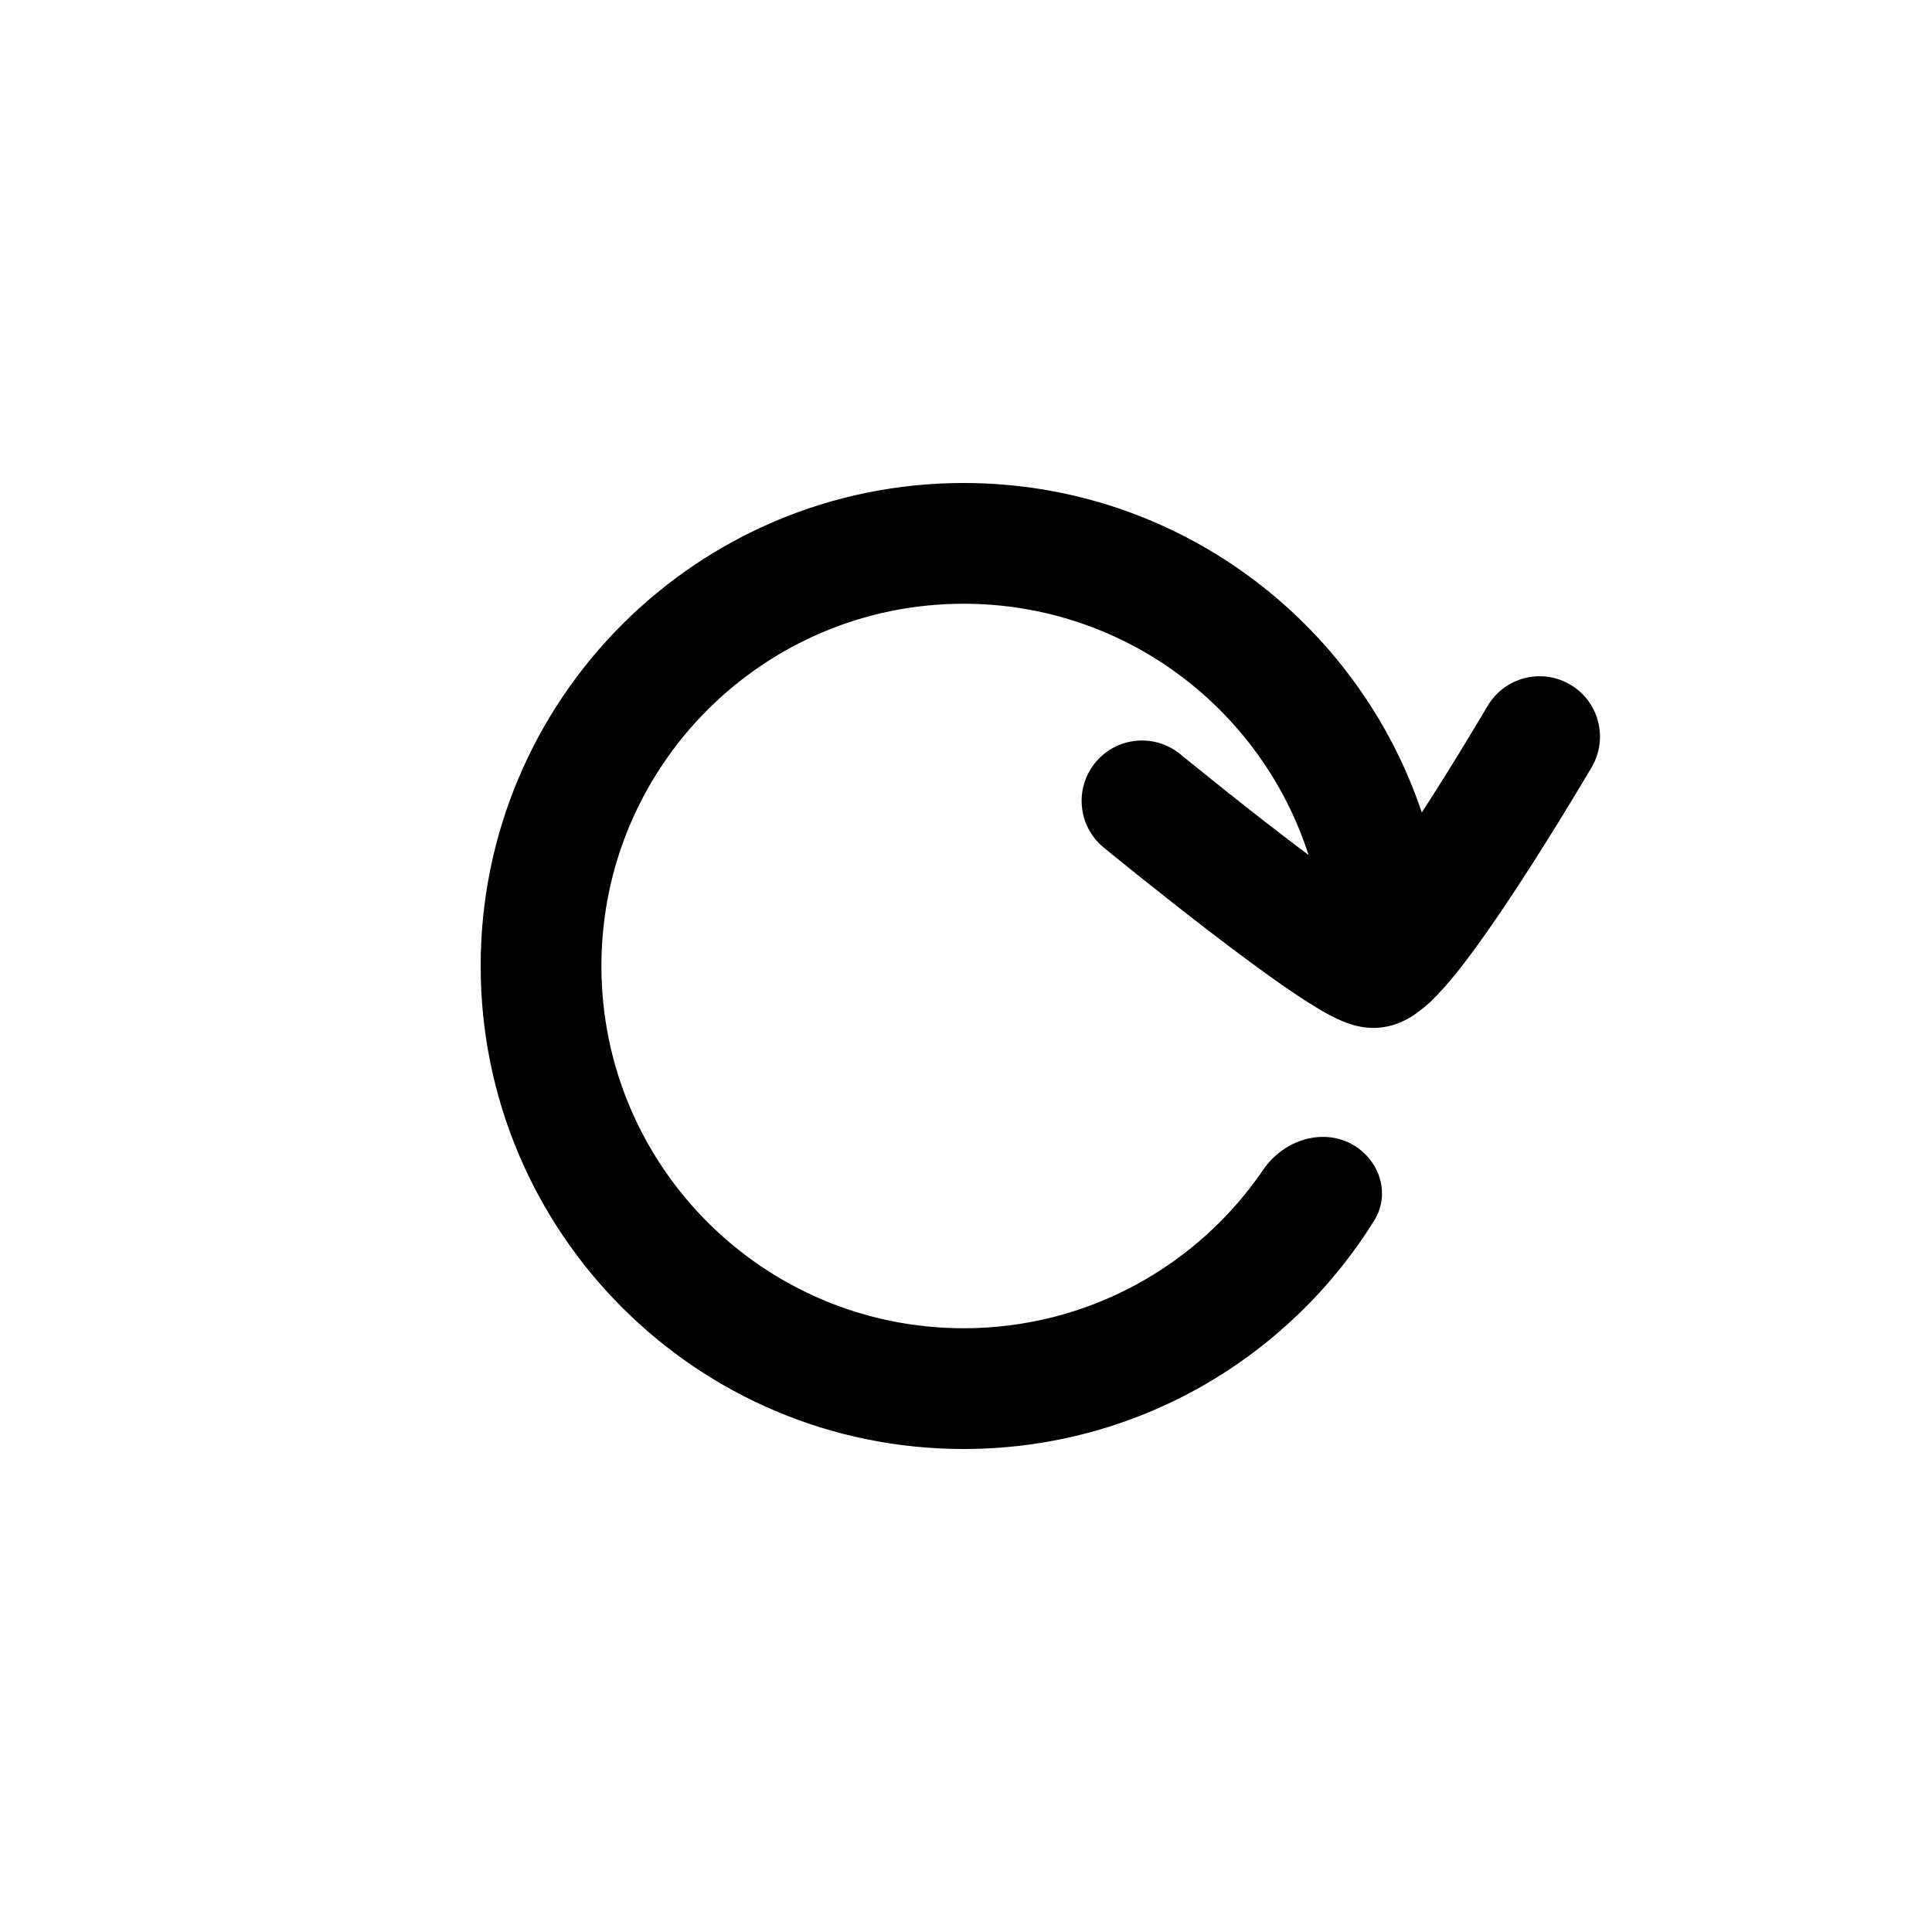 <svg width="48" height="48" viewBox="0 0 48 48" fill="none" xmlns="http://www.w3.org/2000/svg">
<path fill-rule="evenodd" clip-rule="evenodd" d="M32.511 21.243C31.347 17.62 27.951 15 23.942 15C18.971 15 14.942 19.029 14.942 24C14.942 28.971 18.971 33 23.942 33C27.036 33 29.766 31.439 31.385 29.061C31.884 28.328 32.867 28 33.63 28.452C34.286 28.842 34.547 29.673 34.143 30.321C32.027 33.73 28.25 36 23.942 36C17.315 36 11.942 30.627 11.942 24C11.942 17.373 17.315 12 23.942 12C29.237 12 33.729 15.429 35.324 20.187C35.741 19.544 36.129 18.915 36.428 18.424C36.59 18.157 36.722 17.939 36.815 17.782L36.878 17.677L36.921 17.602L36.948 17.558L36.956 17.546L36.957 17.543C37.376 16.828 38.295 16.588 39.009 17.007C39.725 17.425 39.963 18.345 39.545 19.061L39.543 19.062L39.542 19.065L39.534 19.078L39.504 19.13C39.479 19.172 39.44 19.238 39.392 19.317L39.299 19.474L39.276 19.512L39.15 19.721C39.101 19.803 39.047 19.892 38.99 19.985C38.657 20.532 38.198 21.274 37.716 22.009C37.236 22.744 36.702 23.518 36.249 24.093C36.014 24.39 35.745 24.696 35.526 24.903C35.4 25.018 35.201 25.174 35.052 25.267C34.898 25.36 34.517 25.569 34.01 25.535C33.707 25.515 33.456 25.415 33.339 25.365C33.215 25.312 33.047 25.229 32.915 25.154C32.669 25.015 32.357 24.817 32.052 24.609C31.454 24.201 30.726 23.66 30.047 23.139C29.367 22.617 28.709 22.093 28.226 21.708C27.983 21.513 27.782 21.349 27.642 21.237L27.48 21.105L27.437 21.069L27.426 21.06L27.423 21.058L27.422 21.057C26.781 20.532 26.688 19.587 27.213 18.947C27.738 18.305 28.683 18.213 29.324 18.738L29.378 18.782L29.534 18.909C29.67 19.02 29.865 19.176 30.102 19.366C30.578 19.749 31.212 20.252 31.874 20.759C32.088 20.924 32.301 21.085 32.511 21.243Z" fill="black"/>
</svg>
